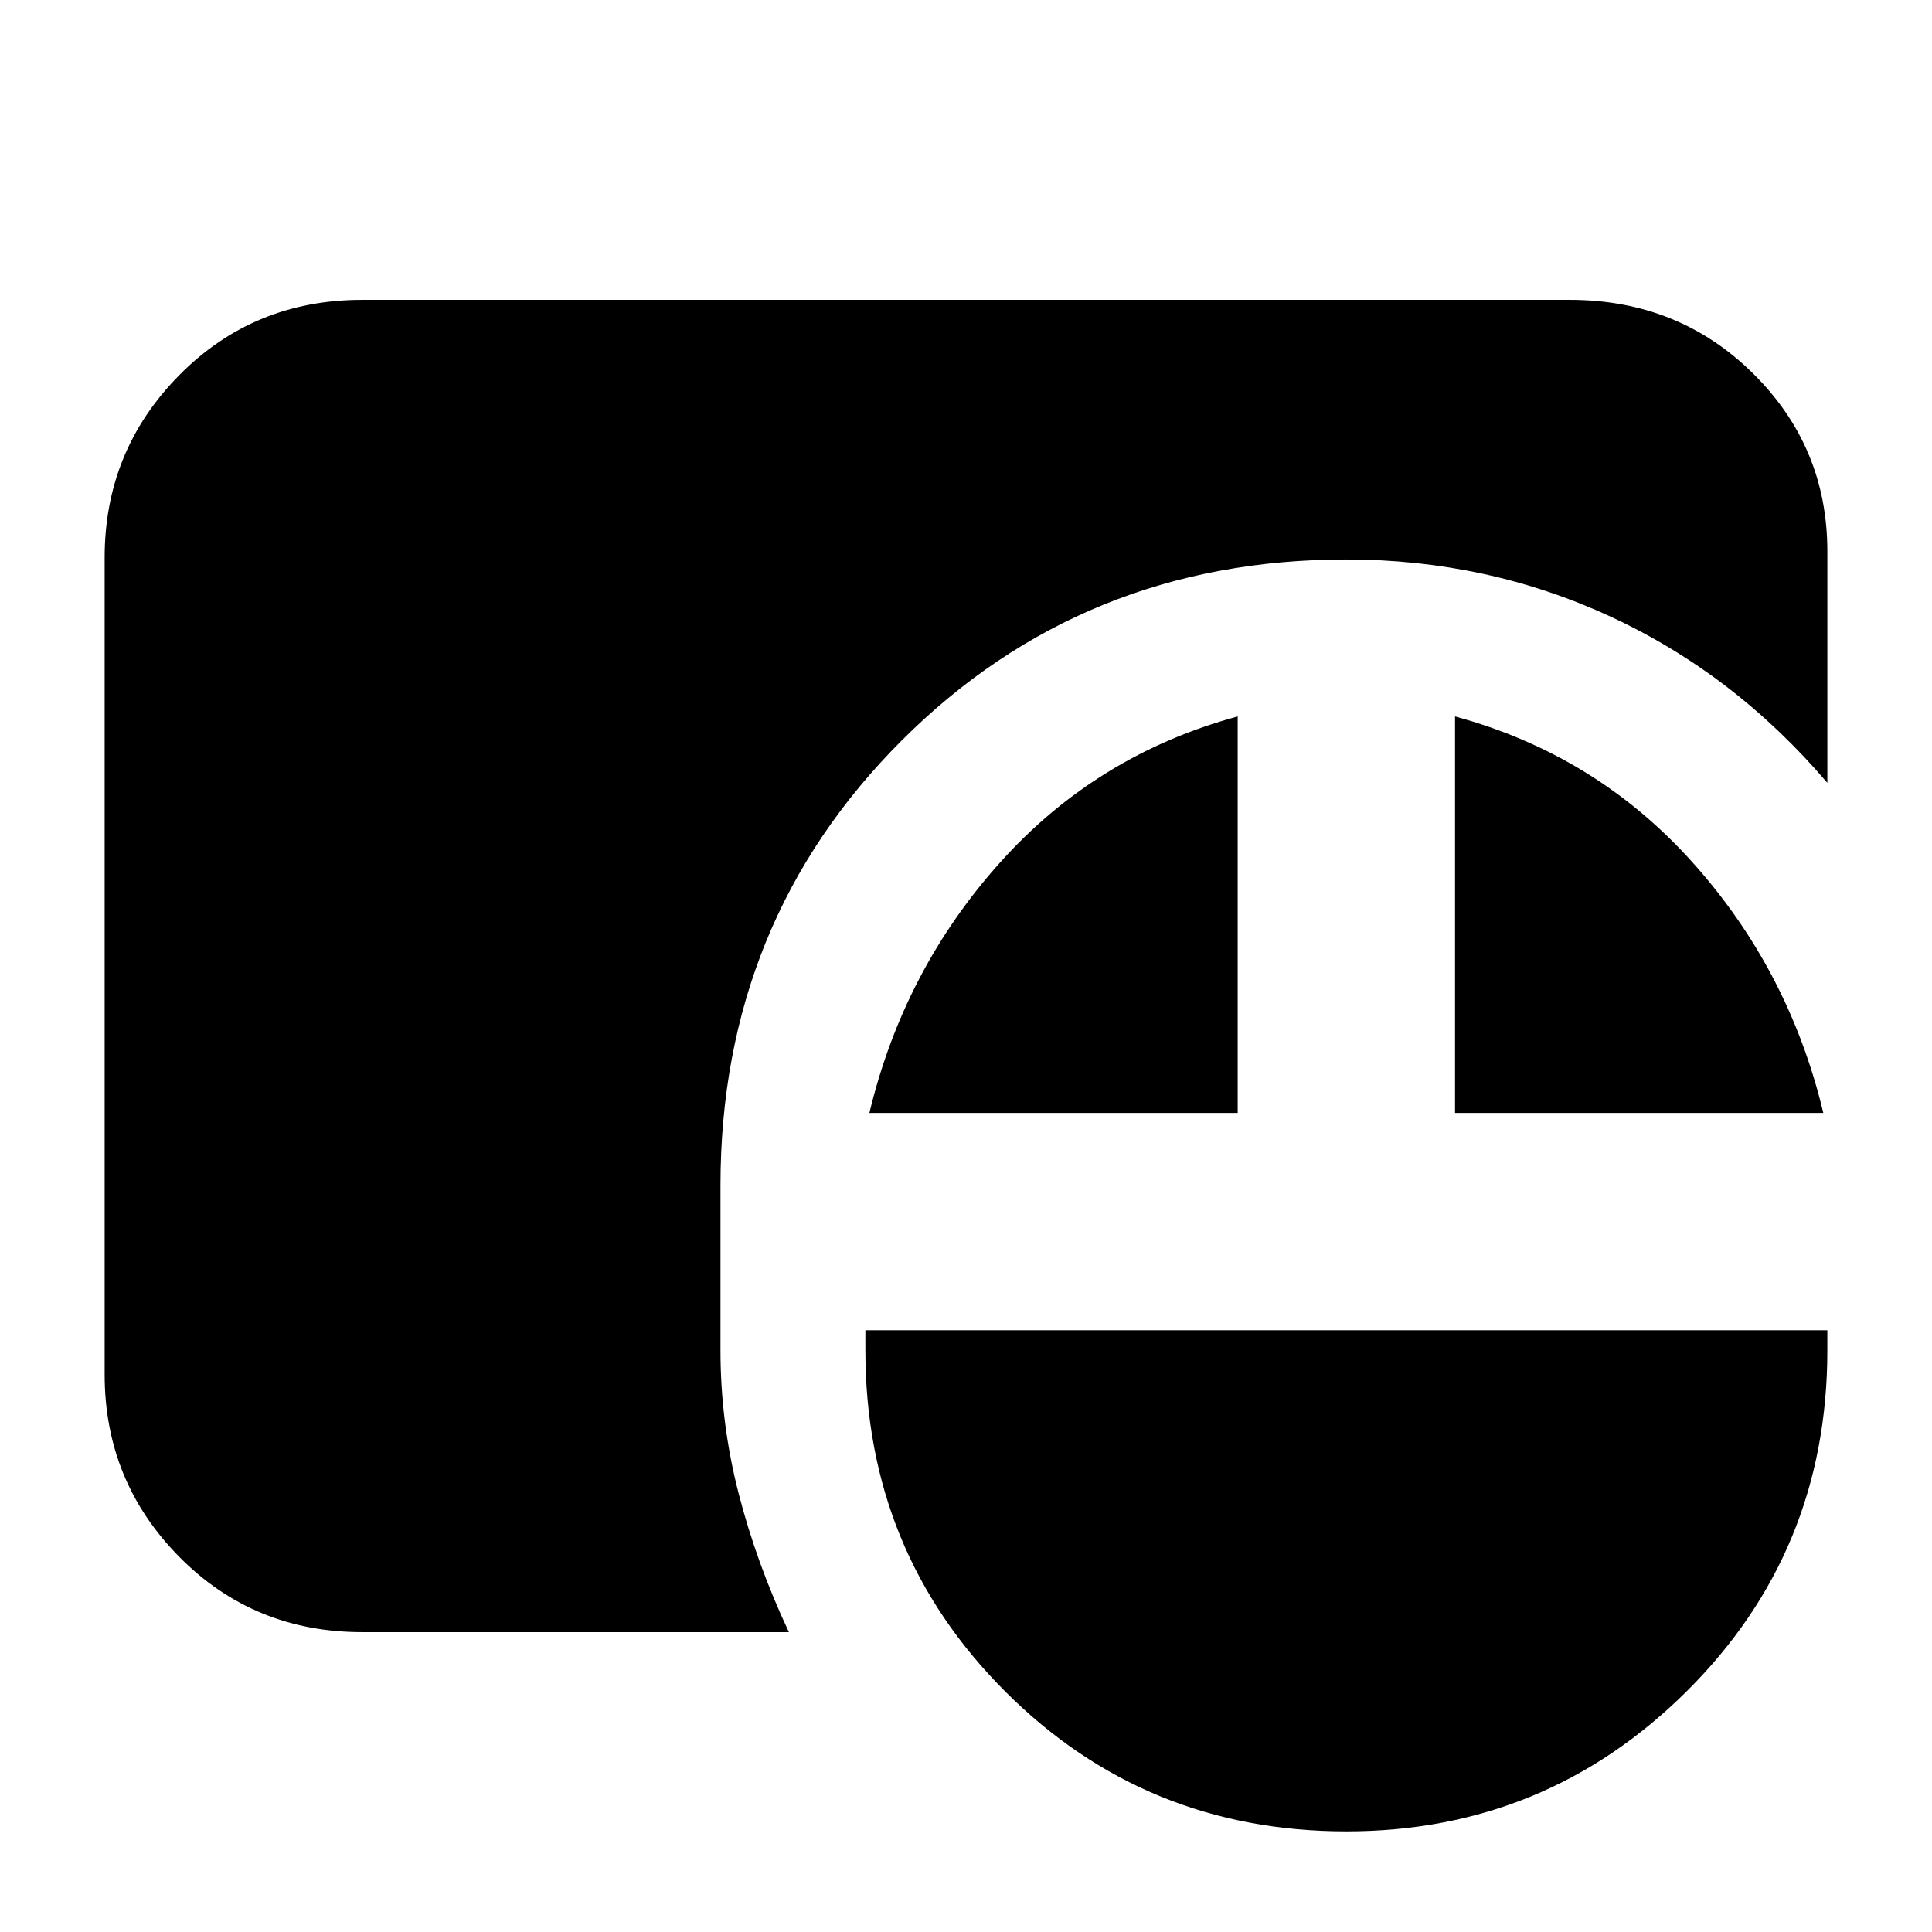 <svg xmlns="http://www.w3.org/2000/svg" height="20" viewBox="0 -960 960 960" width="20"><path d="M669-50q-100 0-169.5-69.5T430-289v-10h478v10q0 100-70 169.5T669-50Zm-489-99q-54 0-91-37.5T52-277v-406q0-53 37-90.5t91-37.5h600q54 0 91 36.5t37 88.5v115q-46-54-107.5-82.5T669-682q-131 0-221 90t-90 221v82q0 36 9 71t25 69H180Zm252-258q17-71 65-124.5T615-604v197H432Zm291 0v-197q70 19 118 72.5T906-407H723Z"/></svg>